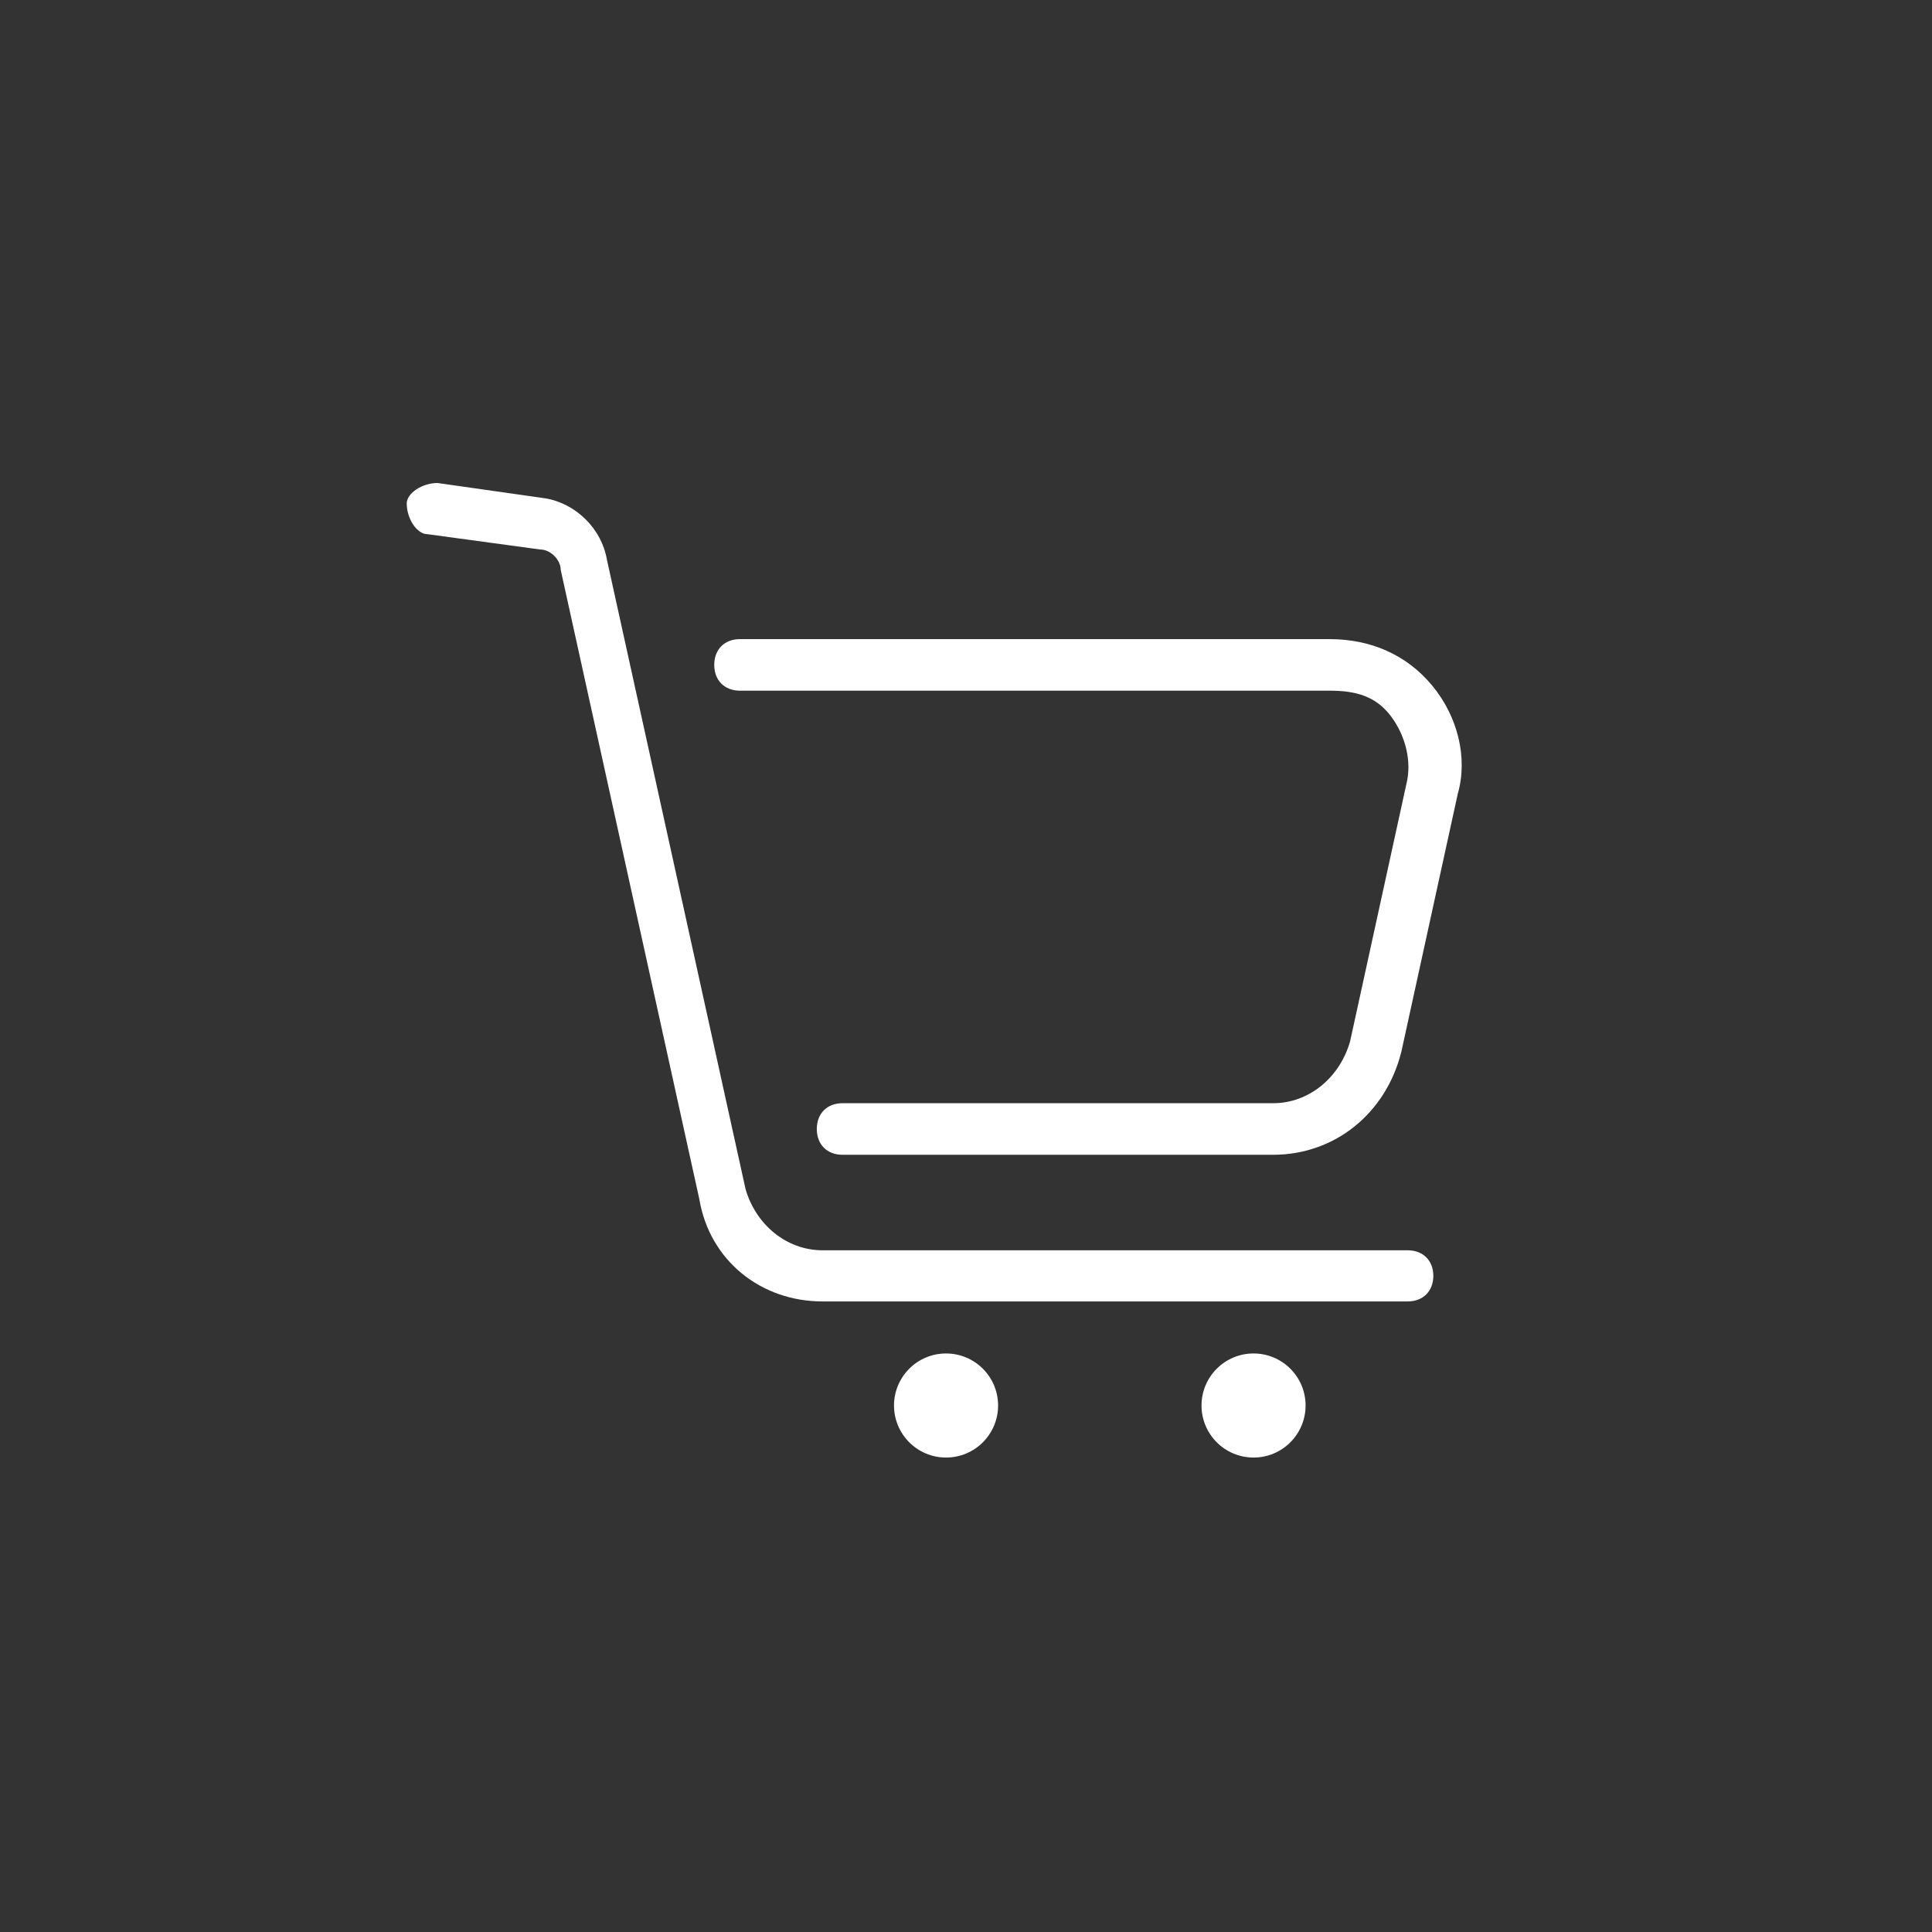 <?xml version="1.0" encoding="UTF-8"?>
<svg width="152px" height="152px" viewBox="0 0 152 152" version="1.1" xmlns="http://www.w3.org/2000/svg" xmlns:xlink="http://www.w3.org/1999/xlink">
    <rect x="0" y="0" width="152" height="152" fill="#333333" stroke="none"/>
    <!-- Generator: Sketch 49.1 (51147) - http://www.bohemiancoding.com/sketch -->
    <title>pc25</title>
    <desc>Created with Sketch.</desc>
    <defs></defs>
    <g id="Page-1" stroke="none" stroke-width="1" fill="none" fill-rule="evenodd">
        <g id="创物云PC端" transform="translate(-878, -10224)" fill="#FFFFFF" fill-rule="nonzero">
            <g id="Group-64" transform="translate(157, 10160)">
                <g id="Group-62" transform="translate(723, 66)">
                    <g id="电商-2" transform="translate(30, 36)">
                        <path d="M38.336,72.578 C38.336,74.84 40.169,76.673 42.43,76.673 C44.692,76.673 46.525,74.84 46.525,72.578 C46.525,70.317 44.692,68.484 42.43,68.484 C40.169,68.484 38.336,70.317 38.336,72.578 Z" id="Shape"></path>
                        <path d="M62.529,72.578 C62.529,74.84 64.362,76.673 66.623,76.673 C68.884,76.673 70.717,74.84 70.717,72.578 C70.717,70.317 68.884,68.484 66.623,68.484 C64.362,68.484 62.529,70.317 62.529,72.578 Z" id="Shape"></path>
                        <path d="M78.748,64.39 L32.711,64.39 C27.865,64.39 23.826,61.171 23.019,56.341 L12.115,6.841 C12.115,6.037 11.307,5.232 10.5,5.232 L1.615,4.024 C0.808,4.024 0,2.817 0,1.61 C0,0.805 1.212,0 2.423,0 L10.904,1.207 C13.327,1.61 15.346,3.622 15.75,6.037 L26.653,55.536 C27.461,58.354 29.884,60.366 32.711,60.366 L78.748,60.366 C79.959,60.366 80.767,61.171 80.767,62.378 C80.767,63.585 79.959,64.39 78.748,64.39 Z" id="Shape"></path>
                        <path d="M68.167,52.852 L34.279,52.852 C33.068,52.852 32.262,52.041 32.262,50.824 C32.262,49.606 33.068,48.795 34.279,48.795 L68.167,48.795 C70.991,48.795 73.412,46.767 74.219,43.927 L78.656,23.642 C79.06,22.019 78.656,19.991 77.446,18.368 C76.236,16.745 74.622,16.339 72.605,16.339 L26.21,16.339 C25,16.339 24.193,15.528 24.193,14.311 C24.193,13.094 25,12.283 26.21,12.283 L72.605,12.283 C75.832,12.283 78.656,13.5 80.674,15.934 C82.691,18.368 83.498,21.613 82.691,24.453 L78.253,44.738 C77.043,49.606 73.008,52.852 68.167,52.852 Z" id="Shape"></path>
                    </g>
                </g>
            </g>
        </g>
    </g>
</svg>